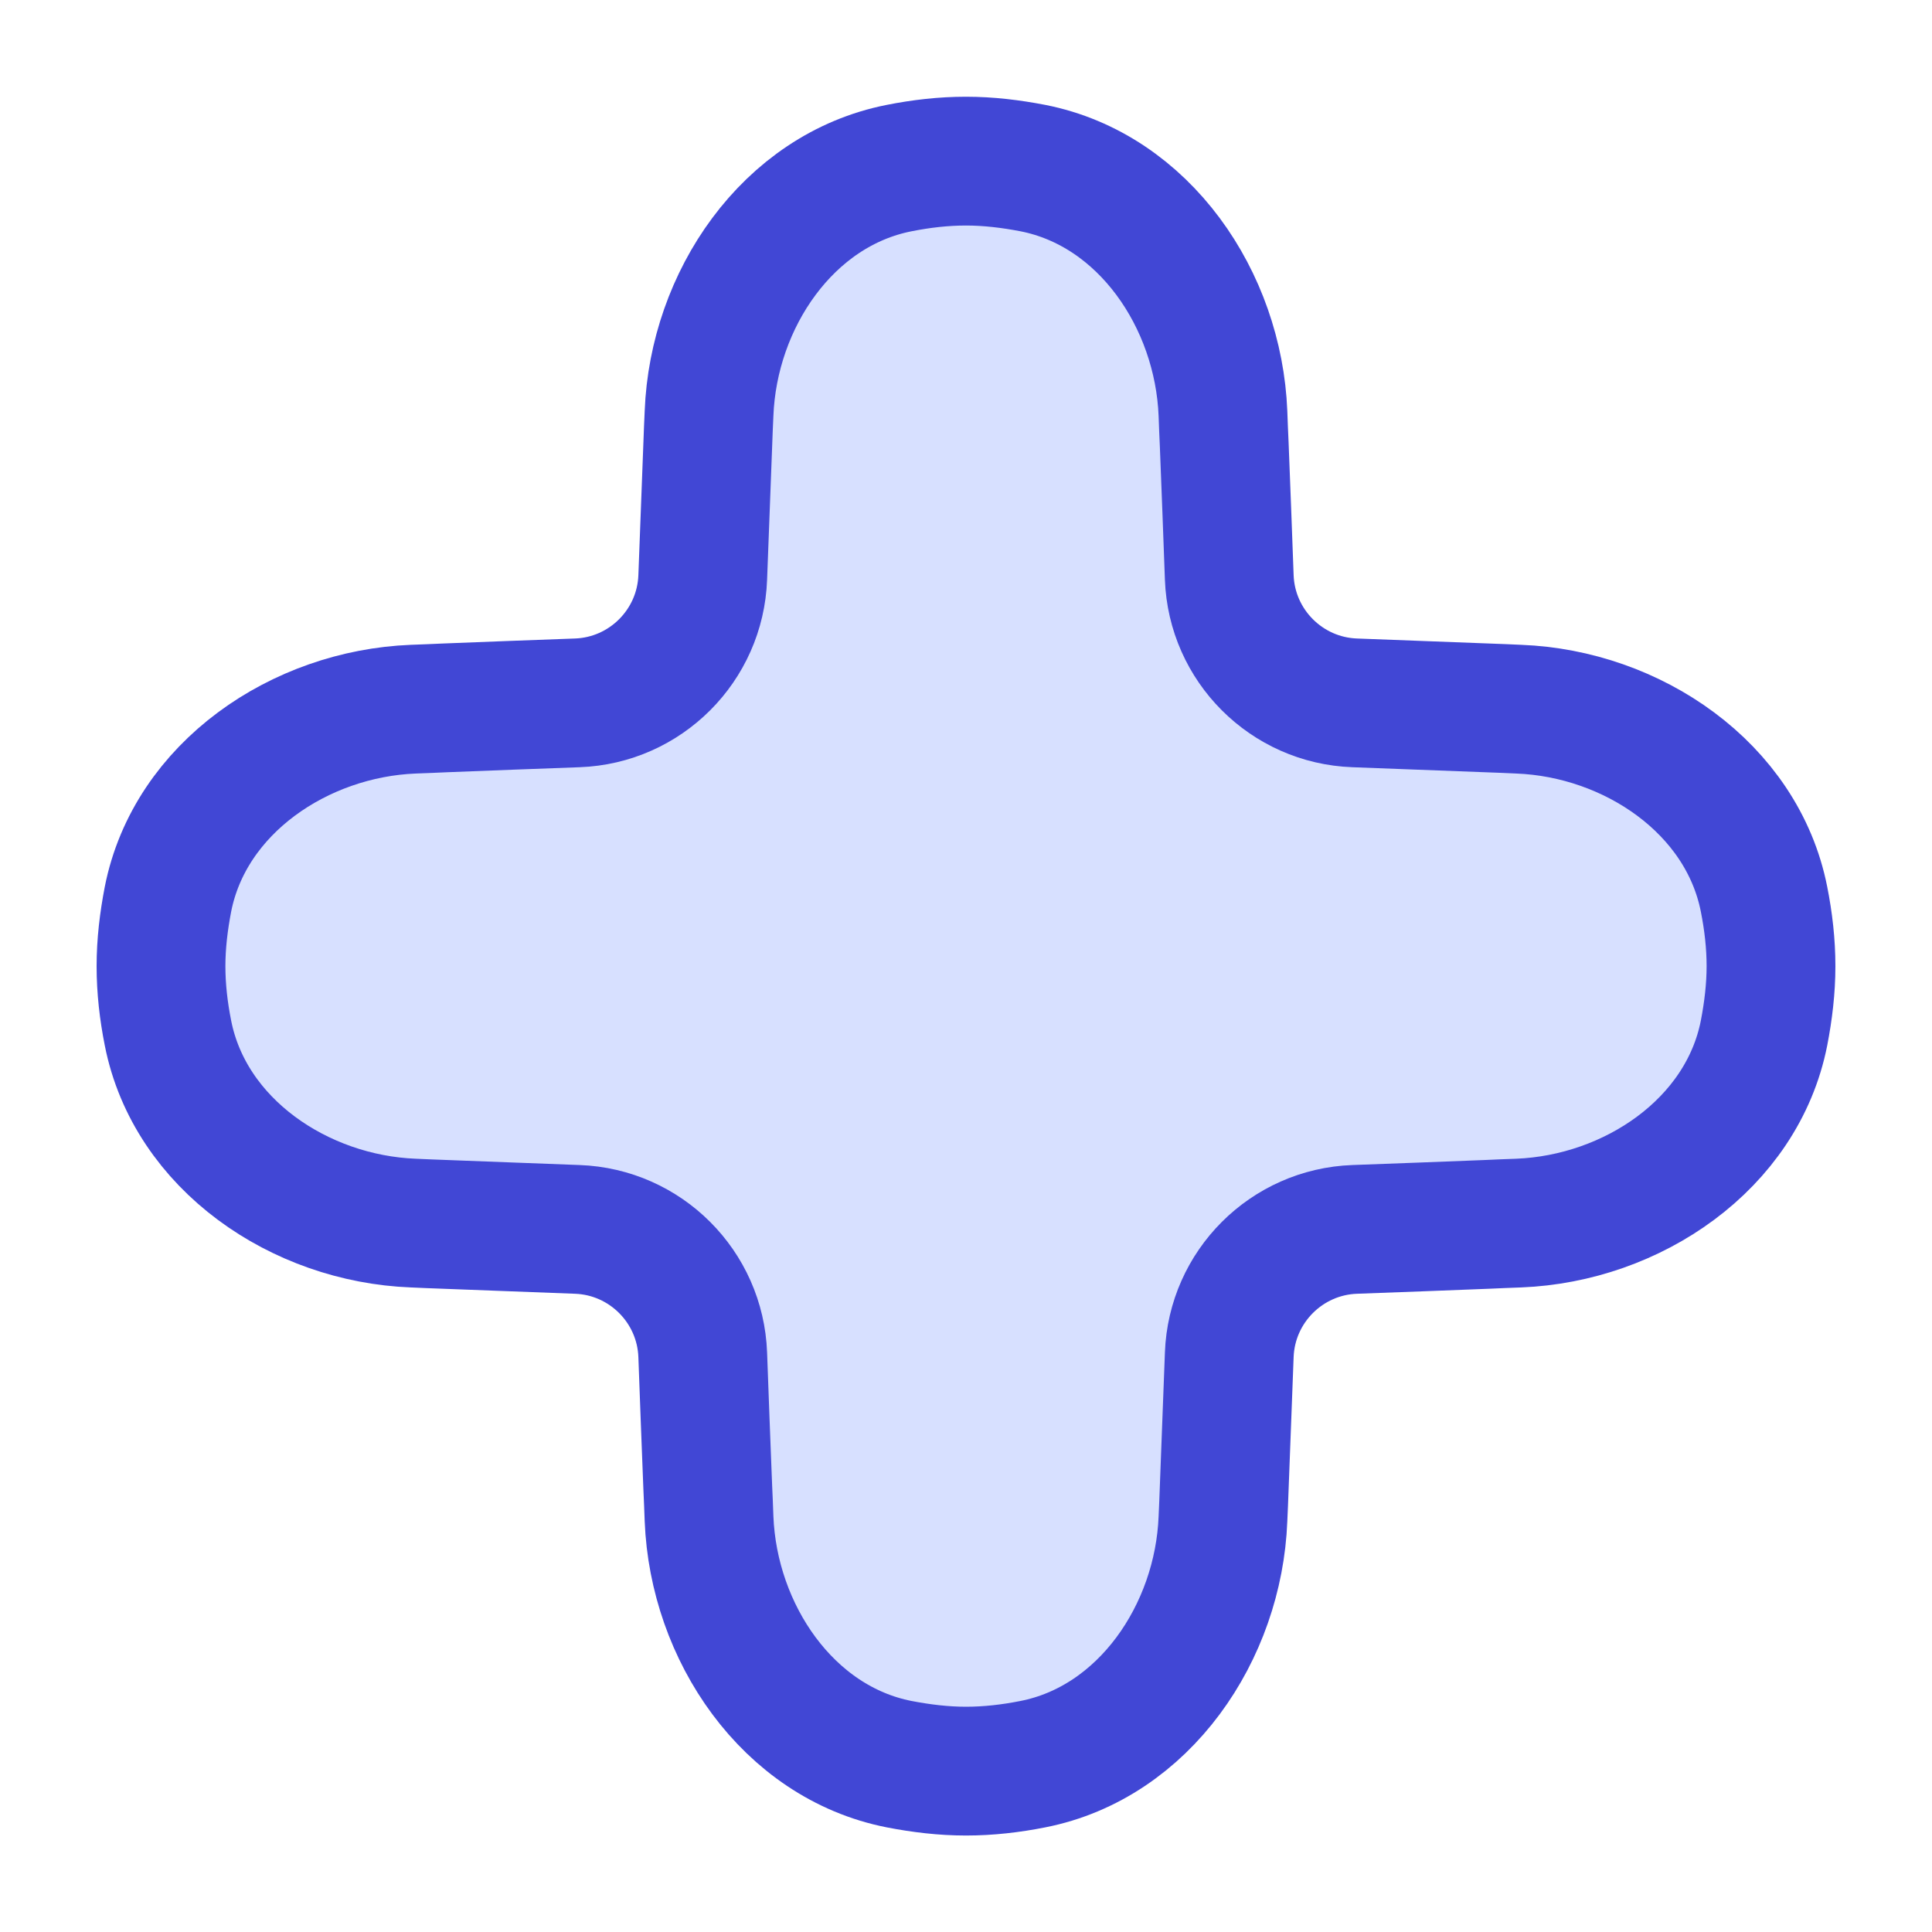 <svg fill="none" height="15" viewBox="0 0 15 15" width="15" xmlns="http://www.w3.org/2000/svg" xmlns:xlink="http://www.w3.org/1999/xlink"><clipPath id="a"><path d="m.5.5h14v14h-14z"/></clipPath><g clip-path="url(#a)"><path d="m5.505 3.21c.034-.881.611-1.735 1.476-1.905.171-.034.344-.054.519-.054s.348.021.519.054c.865.17 1.441 1.024 1.476 1.905.003.082.006.163.01.245.013.34.027.682.039 1.028.019.529.445.955.974.974.346.013.688.026 1.028.039.082.003.164.006.245.01.881.034 1.735.611 1.905 1.476.034.171.054.344.054.519s-.021.348-.054.519c-.17.865-1.024 1.441-1.905 1.476-.082.003-.163.006-.245.01-.34.013-.682.027-1.028.039-.529.019-.955.445-.974.974-.013.346-.026.688-.039 1.028-.003.082-.006.164-.01.245-.034.881-.611 1.735-1.476 1.905-.171.034-.344.054-.519.054s-.348-.021-.519-.054c-.865-.17-1.441-1.024-1.476-1.905-.003-.082-.006-.163-.01-.245-.013-.34-.027-.682-.039-1.028-.019-.529-.445-.955-.974-.974-.346-.013-.688-.026-1.028-.039-.082-.003-.164-.006-.245-.01-.881-.034-1.735-.611-1.905-1.476-.034-.171-.054-.344-.054-.519s.021-.348.054-.519c.17-.865 1.024-1.441 1.905-1.476.082-.003.163-.006.245-.01.34-.013.682-.027 1.028-.039.529-.019.955-.445.974-.974.013-.346.026-.688.039-1.028.003-.082.006-.164.01-.245z" fill="#d7e0ff" stroke="#4147d5" stroke-linejoin="round"/></g></svg>